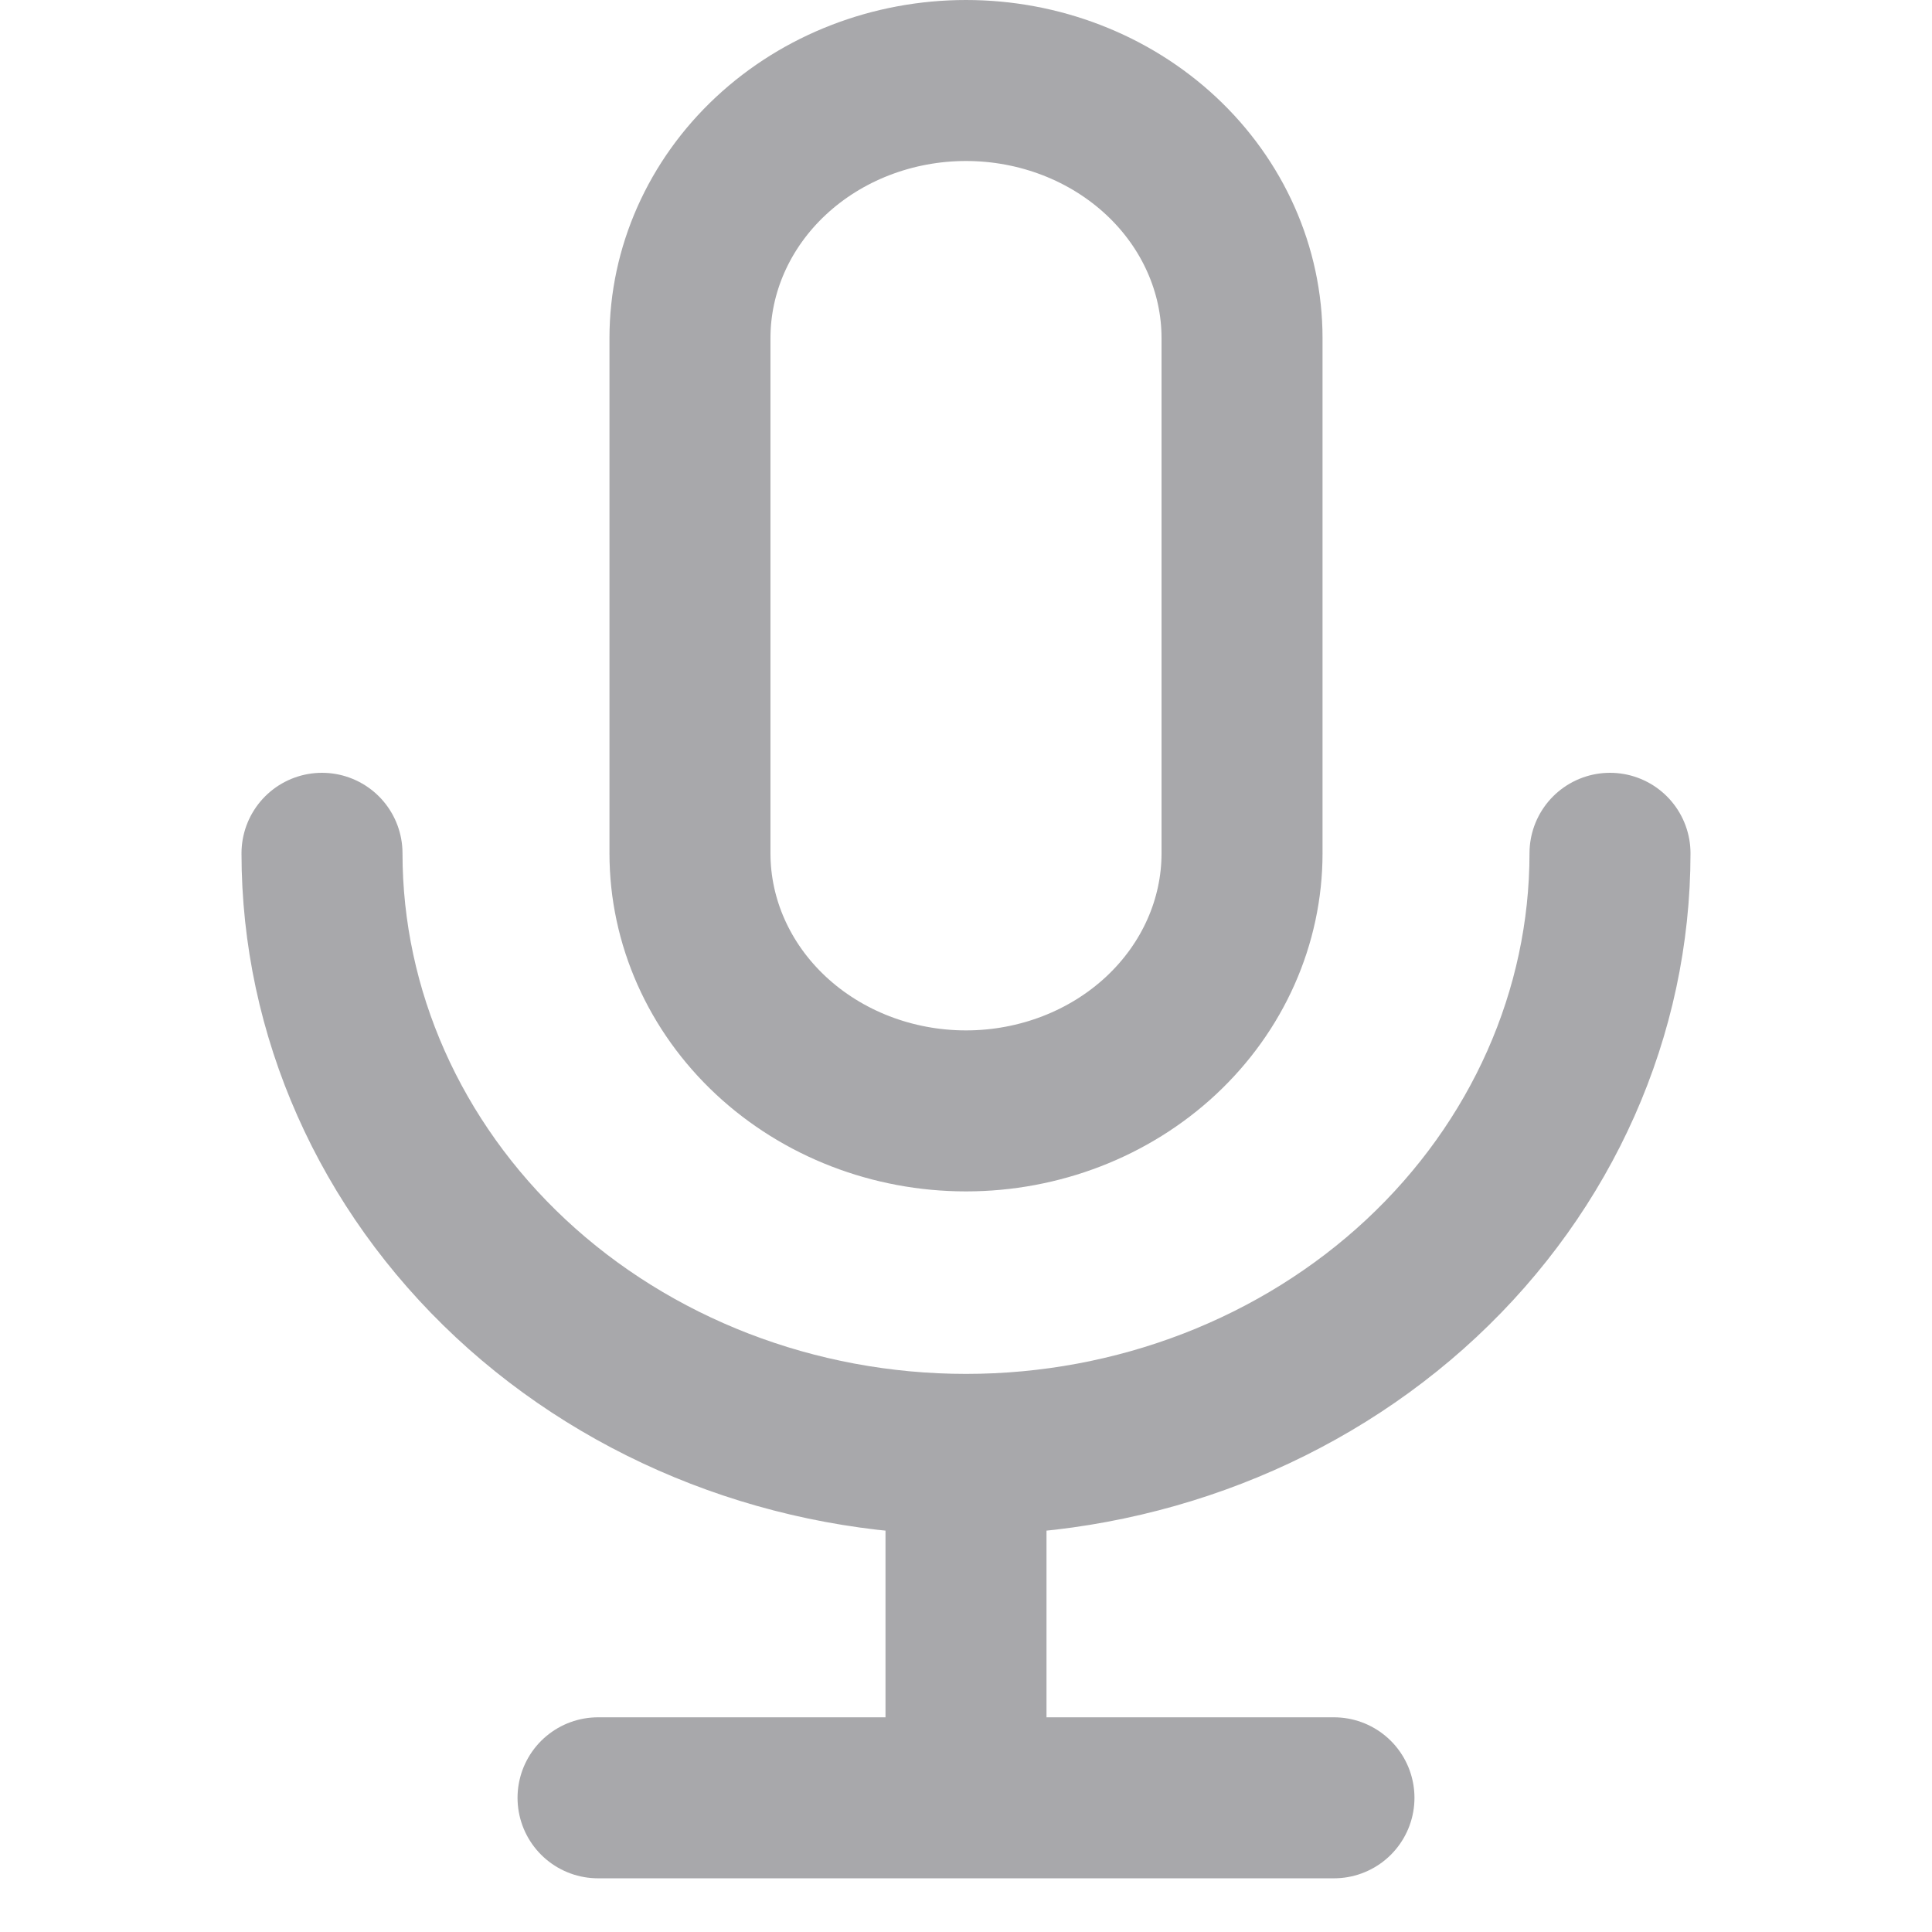 <svg width="24" height="24" viewBox="0 0 24 24" fill="none" xmlns="http://www.w3.org/2000/svg">
<g id="style=outline, state=inactive" opacity="0.4">
<path id="Vector" d="M20 10.6C20 12.58 19.157 14.479 17.657 15.88C16.157 17.28 14.122 18.067 12 18.067M12 18.067C9.878 18.067 7.843 17.28 6.343 15.88C4.843 14.479 4 12.58 4 10.6M12 18.067V22.333M12 22.333H7.429M12 22.333H16.571M12 13.8C11.091 13.8 10.219 13.463 9.576 12.863C8.933 12.263 8.571 11.449 8.571 10.6V4.2C8.571 3.351 8.933 2.537 9.576 1.937C10.219 1.337 11.091 1 12 1C12.909 1 13.781 1.337 14.424 1.937C15.067 2.537 15.429 3.351 15.429 4.2V10.6C15.429 11.449 15.067 12.263 14.424 12.863C13.781 13.463 12.909 13.8 12 13.8V13.8Z" stroke="#26262E" stroke-width="2" stroke-linecap="round" stroke-linejoin="round"/>
</g>
</svg>
